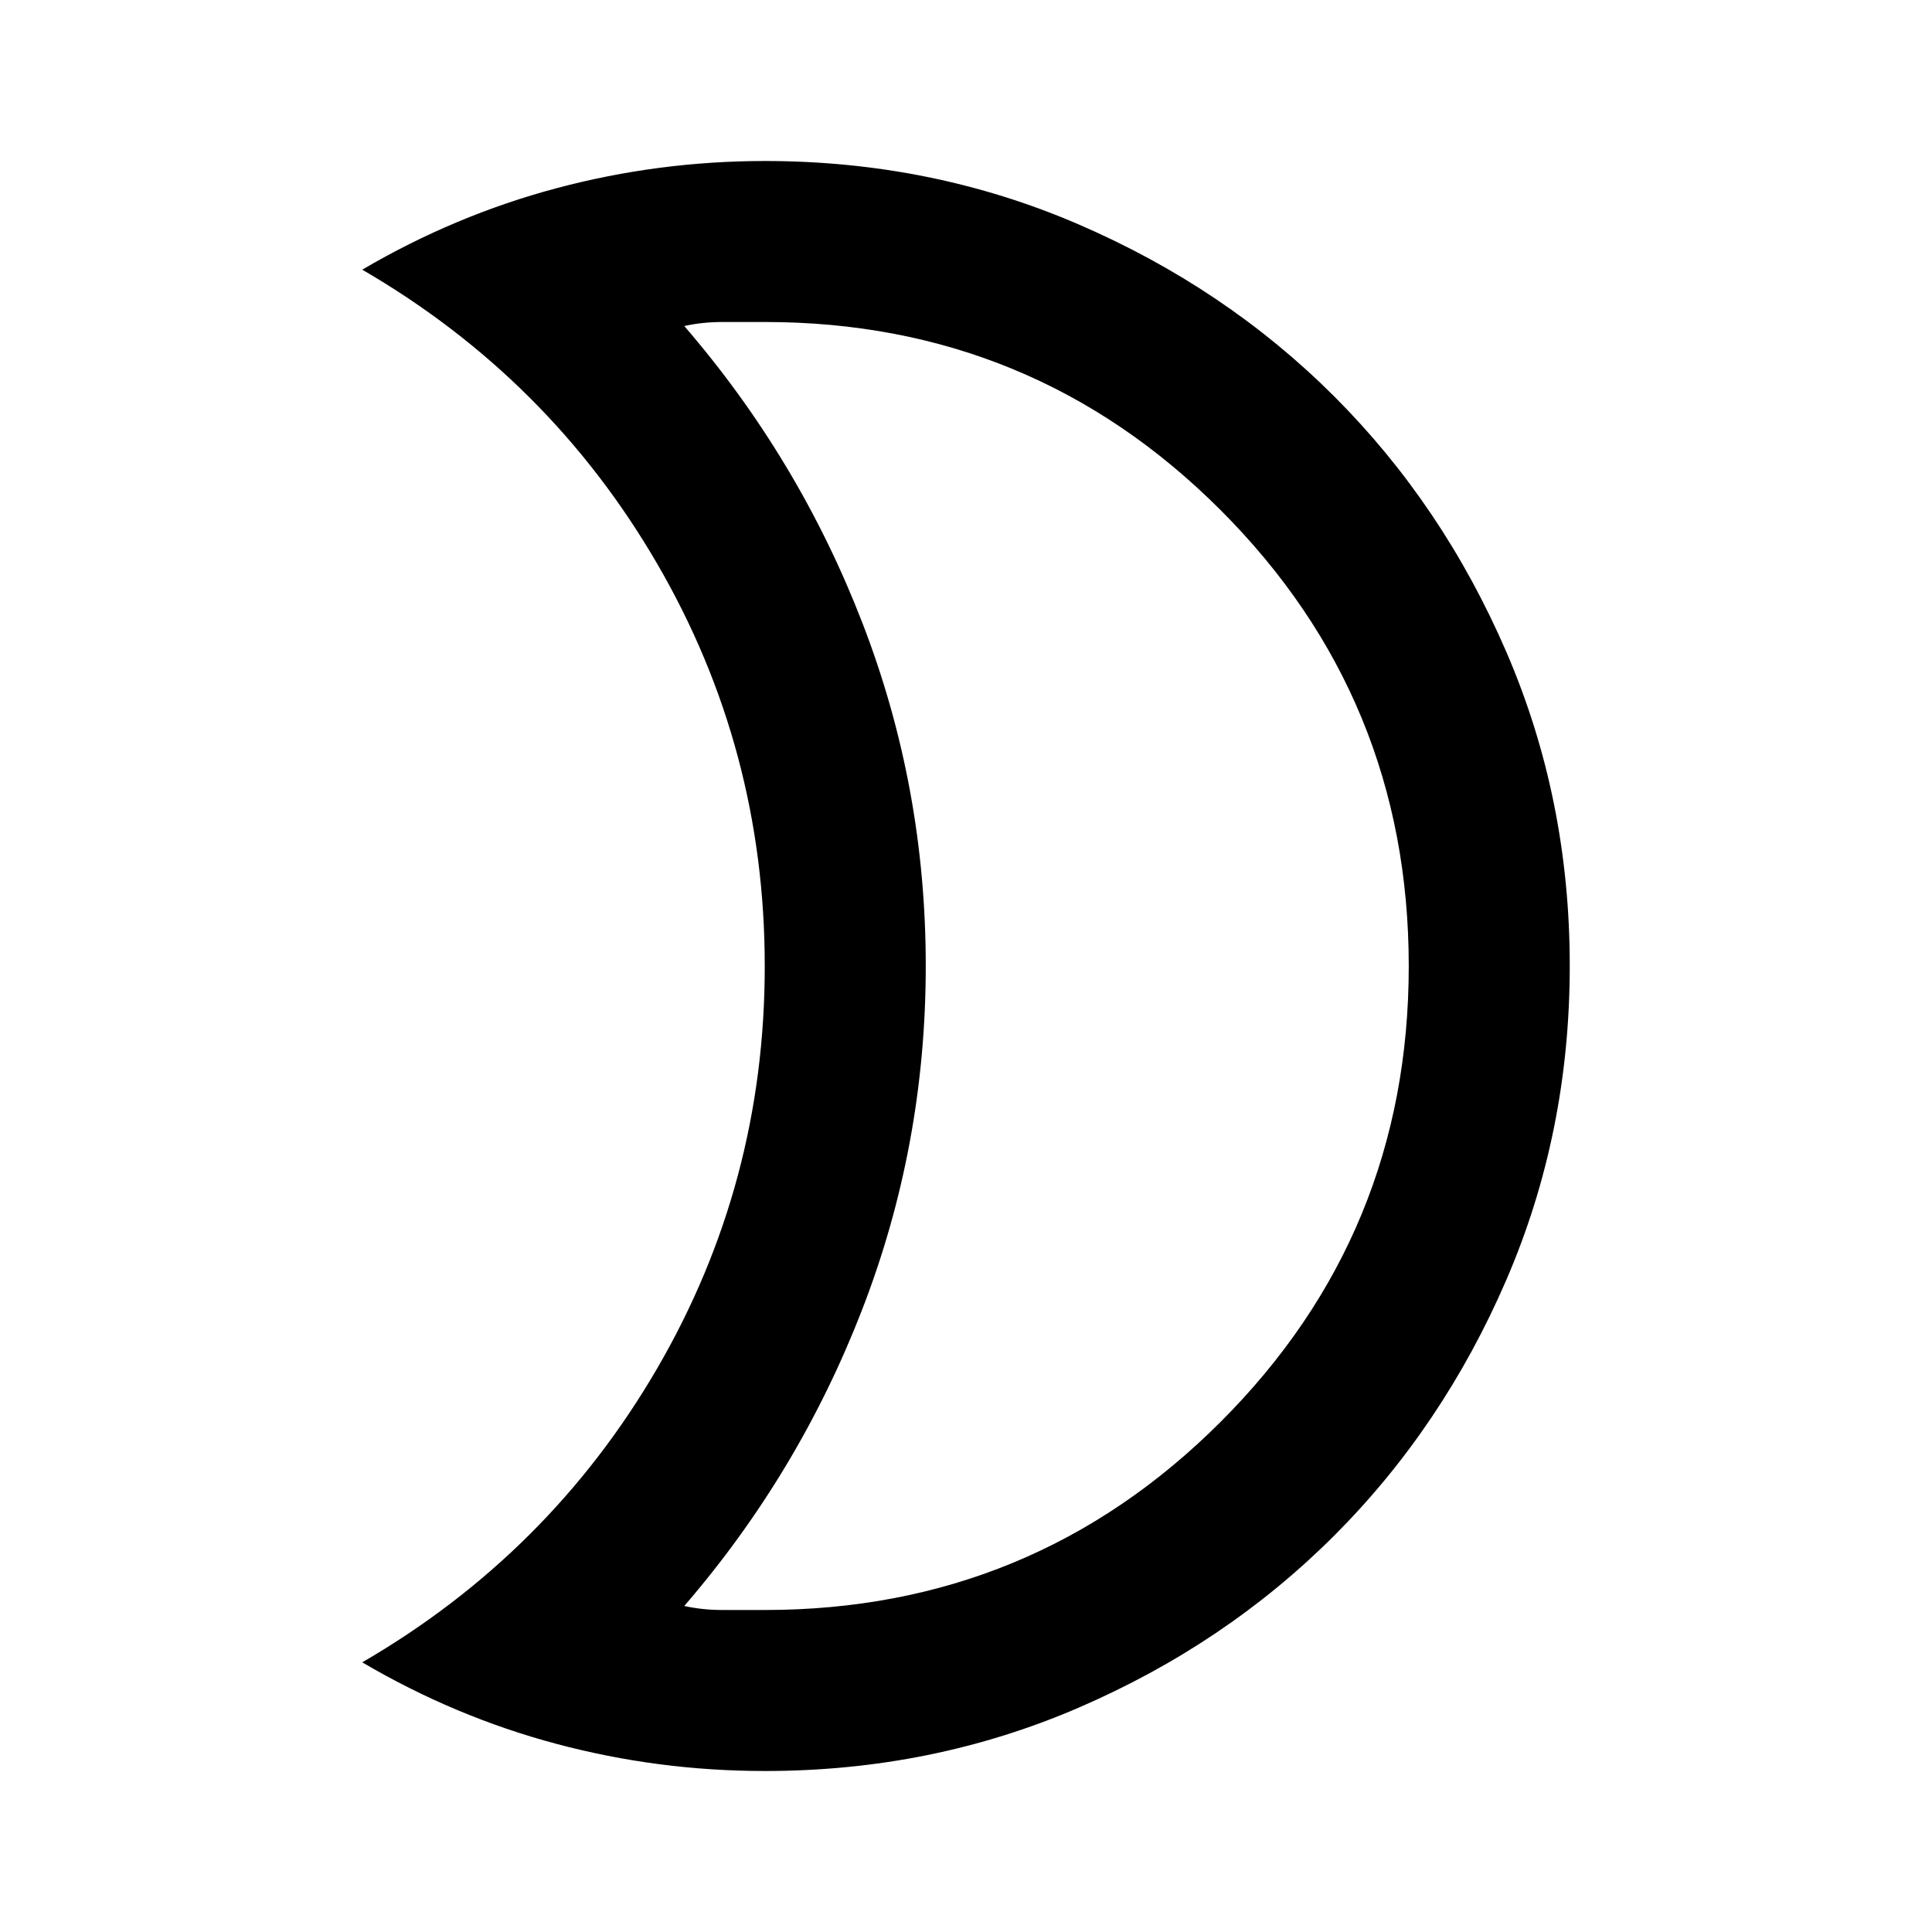 <svg xmlns="http://www.w3.org/2000/svg" width="32" height="32" viewBox="0 0 24 24"><path fill="currentColor" d="M9.5 20q3.325 0 5.663-2.337T17.5 12q0-3.325-2.337-5.663T9.5 4h-.525q-.25 0-.475.05q1.425 1.65 2.213 3.688T11.5 12q0 2.225-.788 4.263T8.5 19.95q.225.05.475.05zm0 2q-1.325 0-2.588-.337T4.5 20.65Q6.825 19.3 8.163 17T9.5 12q0-2.7-1.338-5T4.5 3.35q1.15-.675 2.413-1.012T9.5 2q2.075 0 3.9.788t3.175 2.137q1.35 1.35 2.138 3.175T19.5 12q0 2.075-.788 3.9t-2.137 3.175q-1.35 1.35-3.175 2.138T9.5 22m2-10"/></svg>